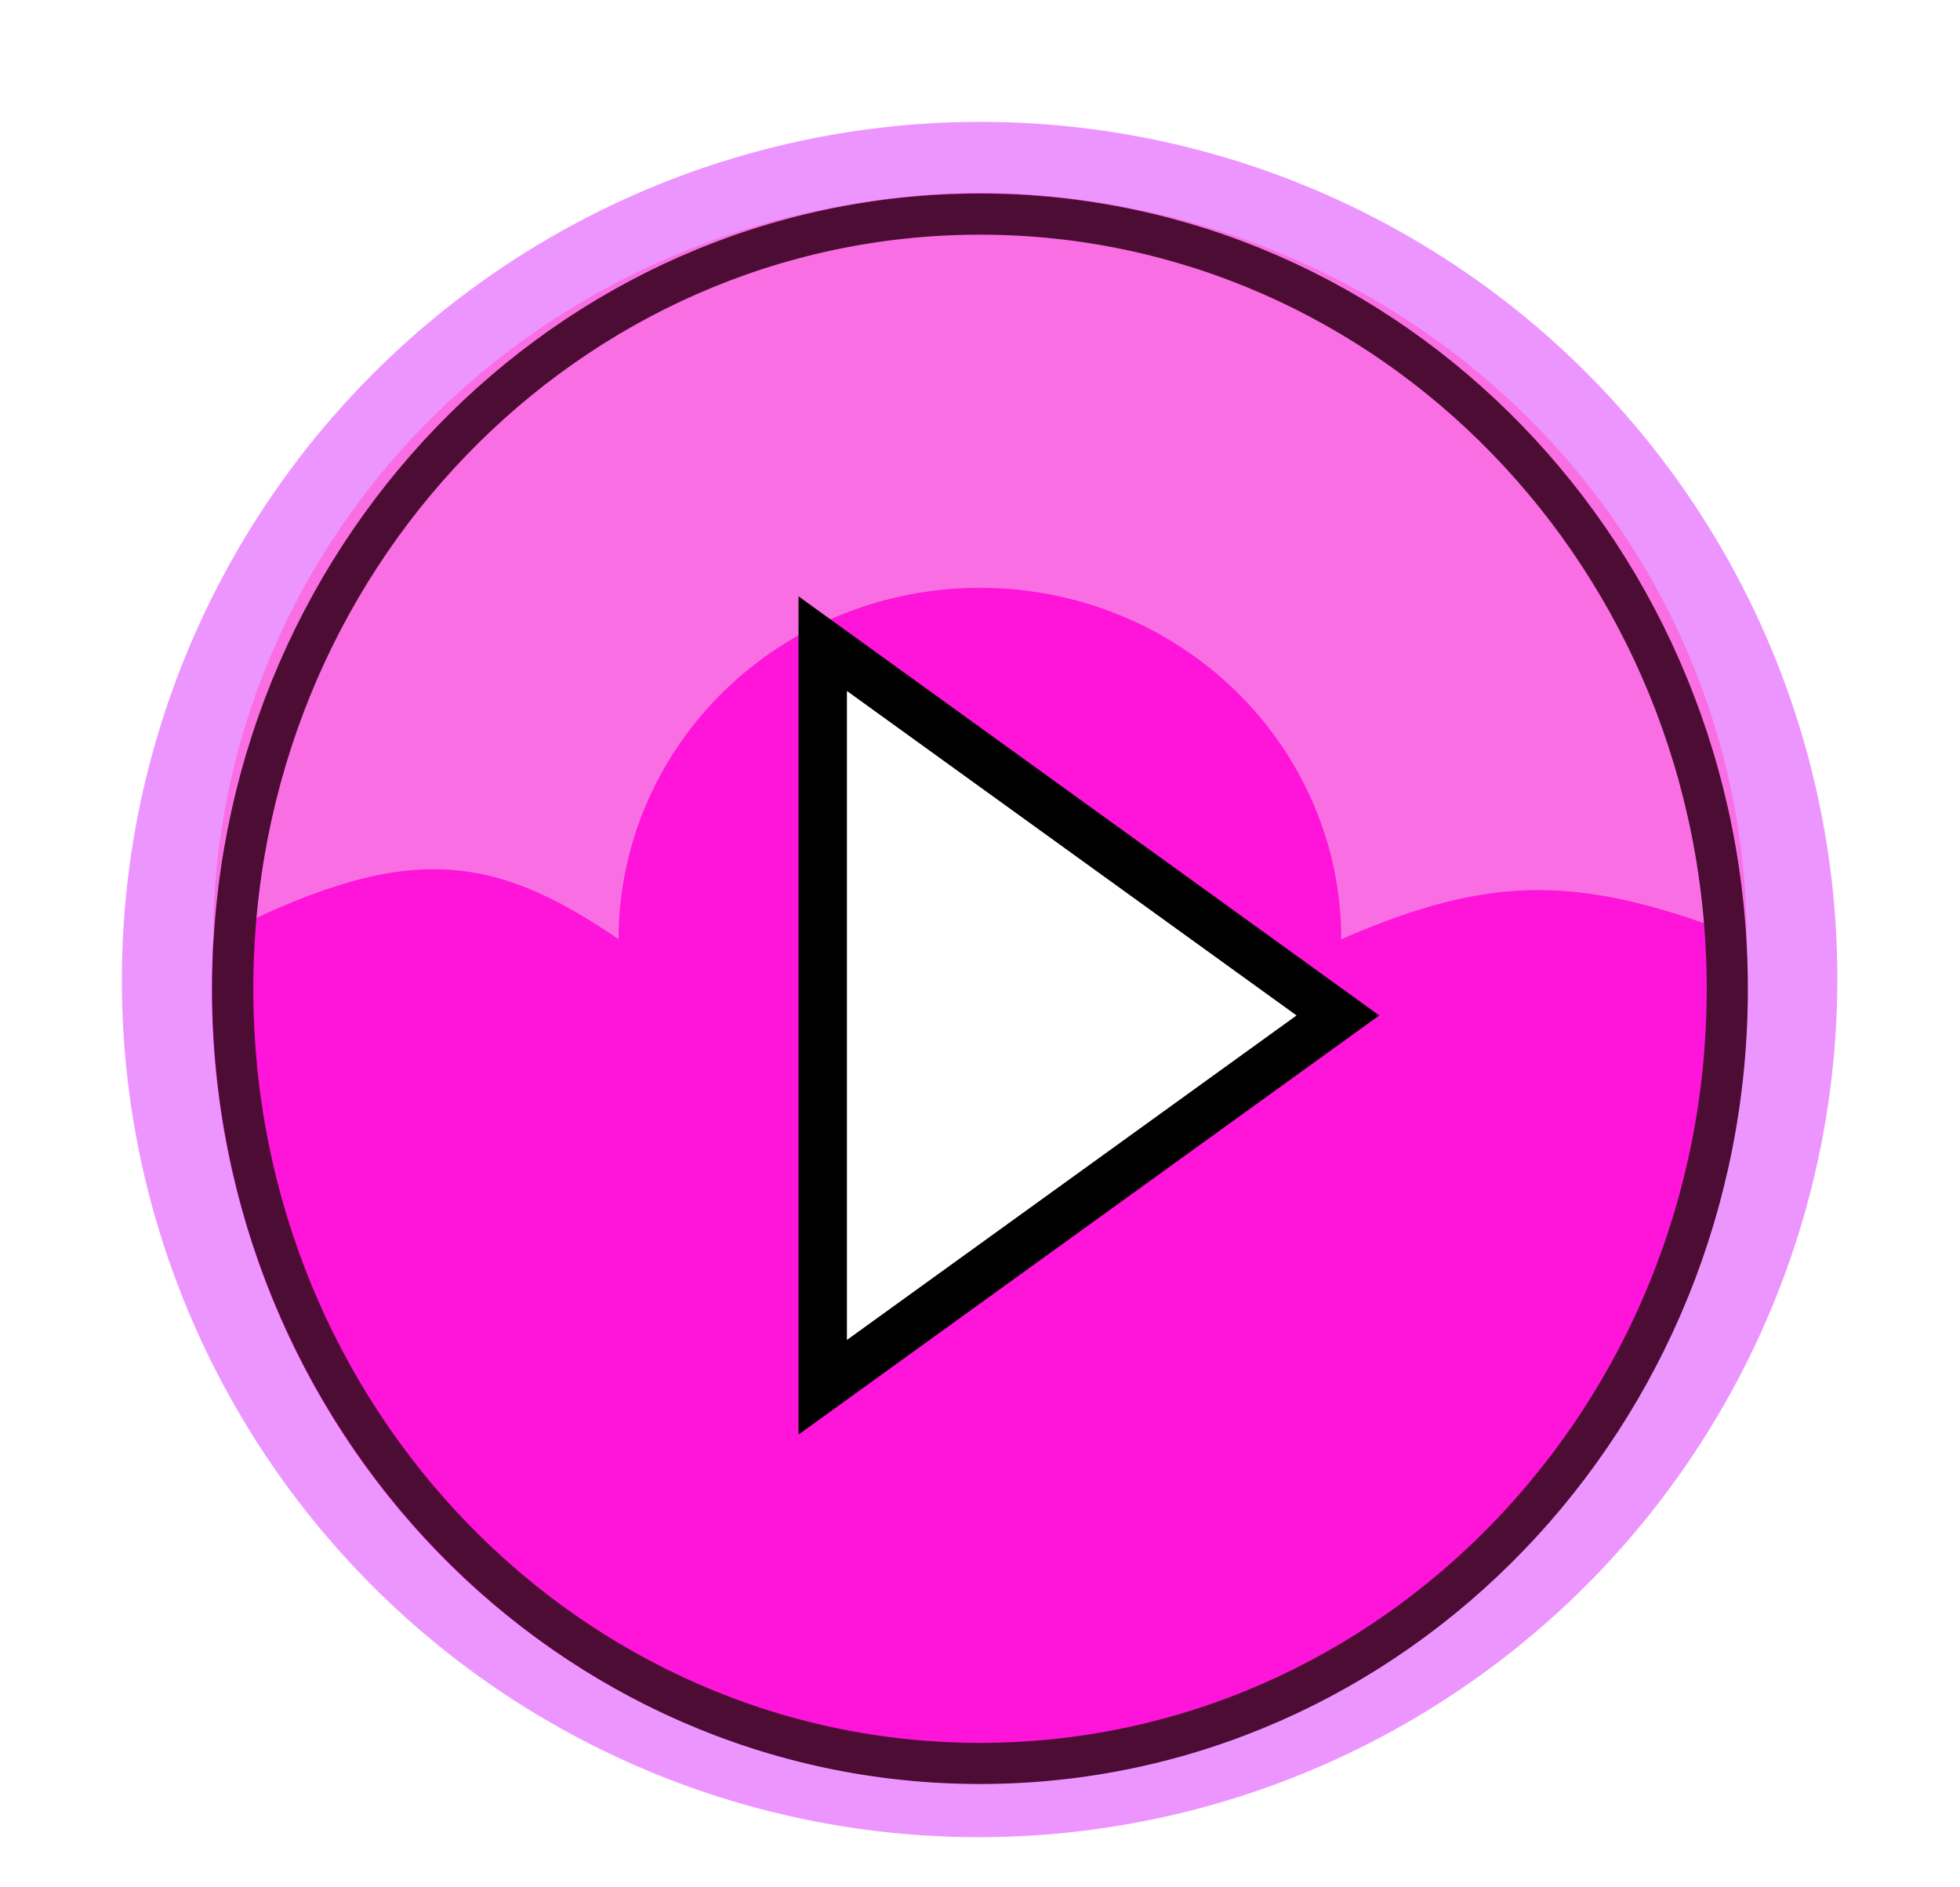 <svg width="81" height="78" viewBox="0 0 81 78" fill="none" xmlns="http://www.w3.org/2000/svg">
<g filter="url(#filter0_d_17_388)">
<ellipse cx="35.448" cy="35.446" rx="35.448" ry="35.446" transform="matrix(1 -0.002 0.001 1 5 5.107)" fill="#ED95FF"/>
</g>
<ellipse cx="31.733" cy="32.865" rx="31.733" ry="32.865" transform="matrix(1 -0.002 0.001 1 8.719 8.047)" fill="#FF14D9"/>
<path d="M8.807 38.815C8.807 30.642 12.145 22.803 18.088 17.023C24.032 11.243 32.092 7.996 40.497 7.996C48.901 7.996 56.962 11.243 62.905 17.023C68.848 22.803 72.187 30.642 72.187 38.815C65.247 36.07 61.59 36.149 55.431 38.815C55.431 34.964 53.857 31.269 51.057 28.546C48.256 25.822 44.458 24.292 40.497 24.292C36.536 24.292 32.738 25.822 29.937 28.546C27.136 31.269 25.563 34.964 25.563 38.815C20.149 35.107 16.569 34.815 8.807 38.815Z" fill="#F96FE3"/>
<path d="M71.383 40.818C71.409 58.528 57.576 72.854 40.548 72.88C23.52 72.906 9.644 58.621 9.618 40.911C9.592 23.201 23.425 8.875 40.453 8.849C57.481 8.823 71.357 23.108 71.383 40.818Z" stroke="#4D0C33" stroke-width="1.7"/>
<path d="M34 26.601L55.291 41.967L34 57.333V26.601Z" fill="white" stroke="black" stroke-width="2"/>
<defs>
<filter id="filter0_d_17_388" x="0.052" y="0.054" width="80.895" height="80.893" filterUnits="userSpaceOnUse" color-interpolation-filters="sRGB">
<feFlood flood-opacity="0" result="BackgroundImageFix"/>
<feColorMatrix in="SourceAlpha" type="matrix" values="0 0 0 0 0 0 0 0 0 0 0 0 0 0 0 0 0 0 127 0" result="hardAlpha"/>
<feMorphology radius="1" operator="dilate" in="SourceAlpha" result="effect1_dropShadow_17_388"/>
<feOffset/>
<feGaussianBlur stdDeviation="2"/>
<feComposite in2="hardAlpha" operator="out"/>
<feColorMatrix type="matrix" values="0 0 0 0 0 0 0 0 0 0 0 0 0 0 0 0 0 0 0.8 0"/>
<feBlend mode="normal" in2="BackgroundImageFix" result="effect1_dropShadow_17_388"/>
<feBlend mode="normal" in="SourceGraphic" in2="effect1_dropShadow_17_388" result="shape"/>
</filter>
</defs>
</svg>
